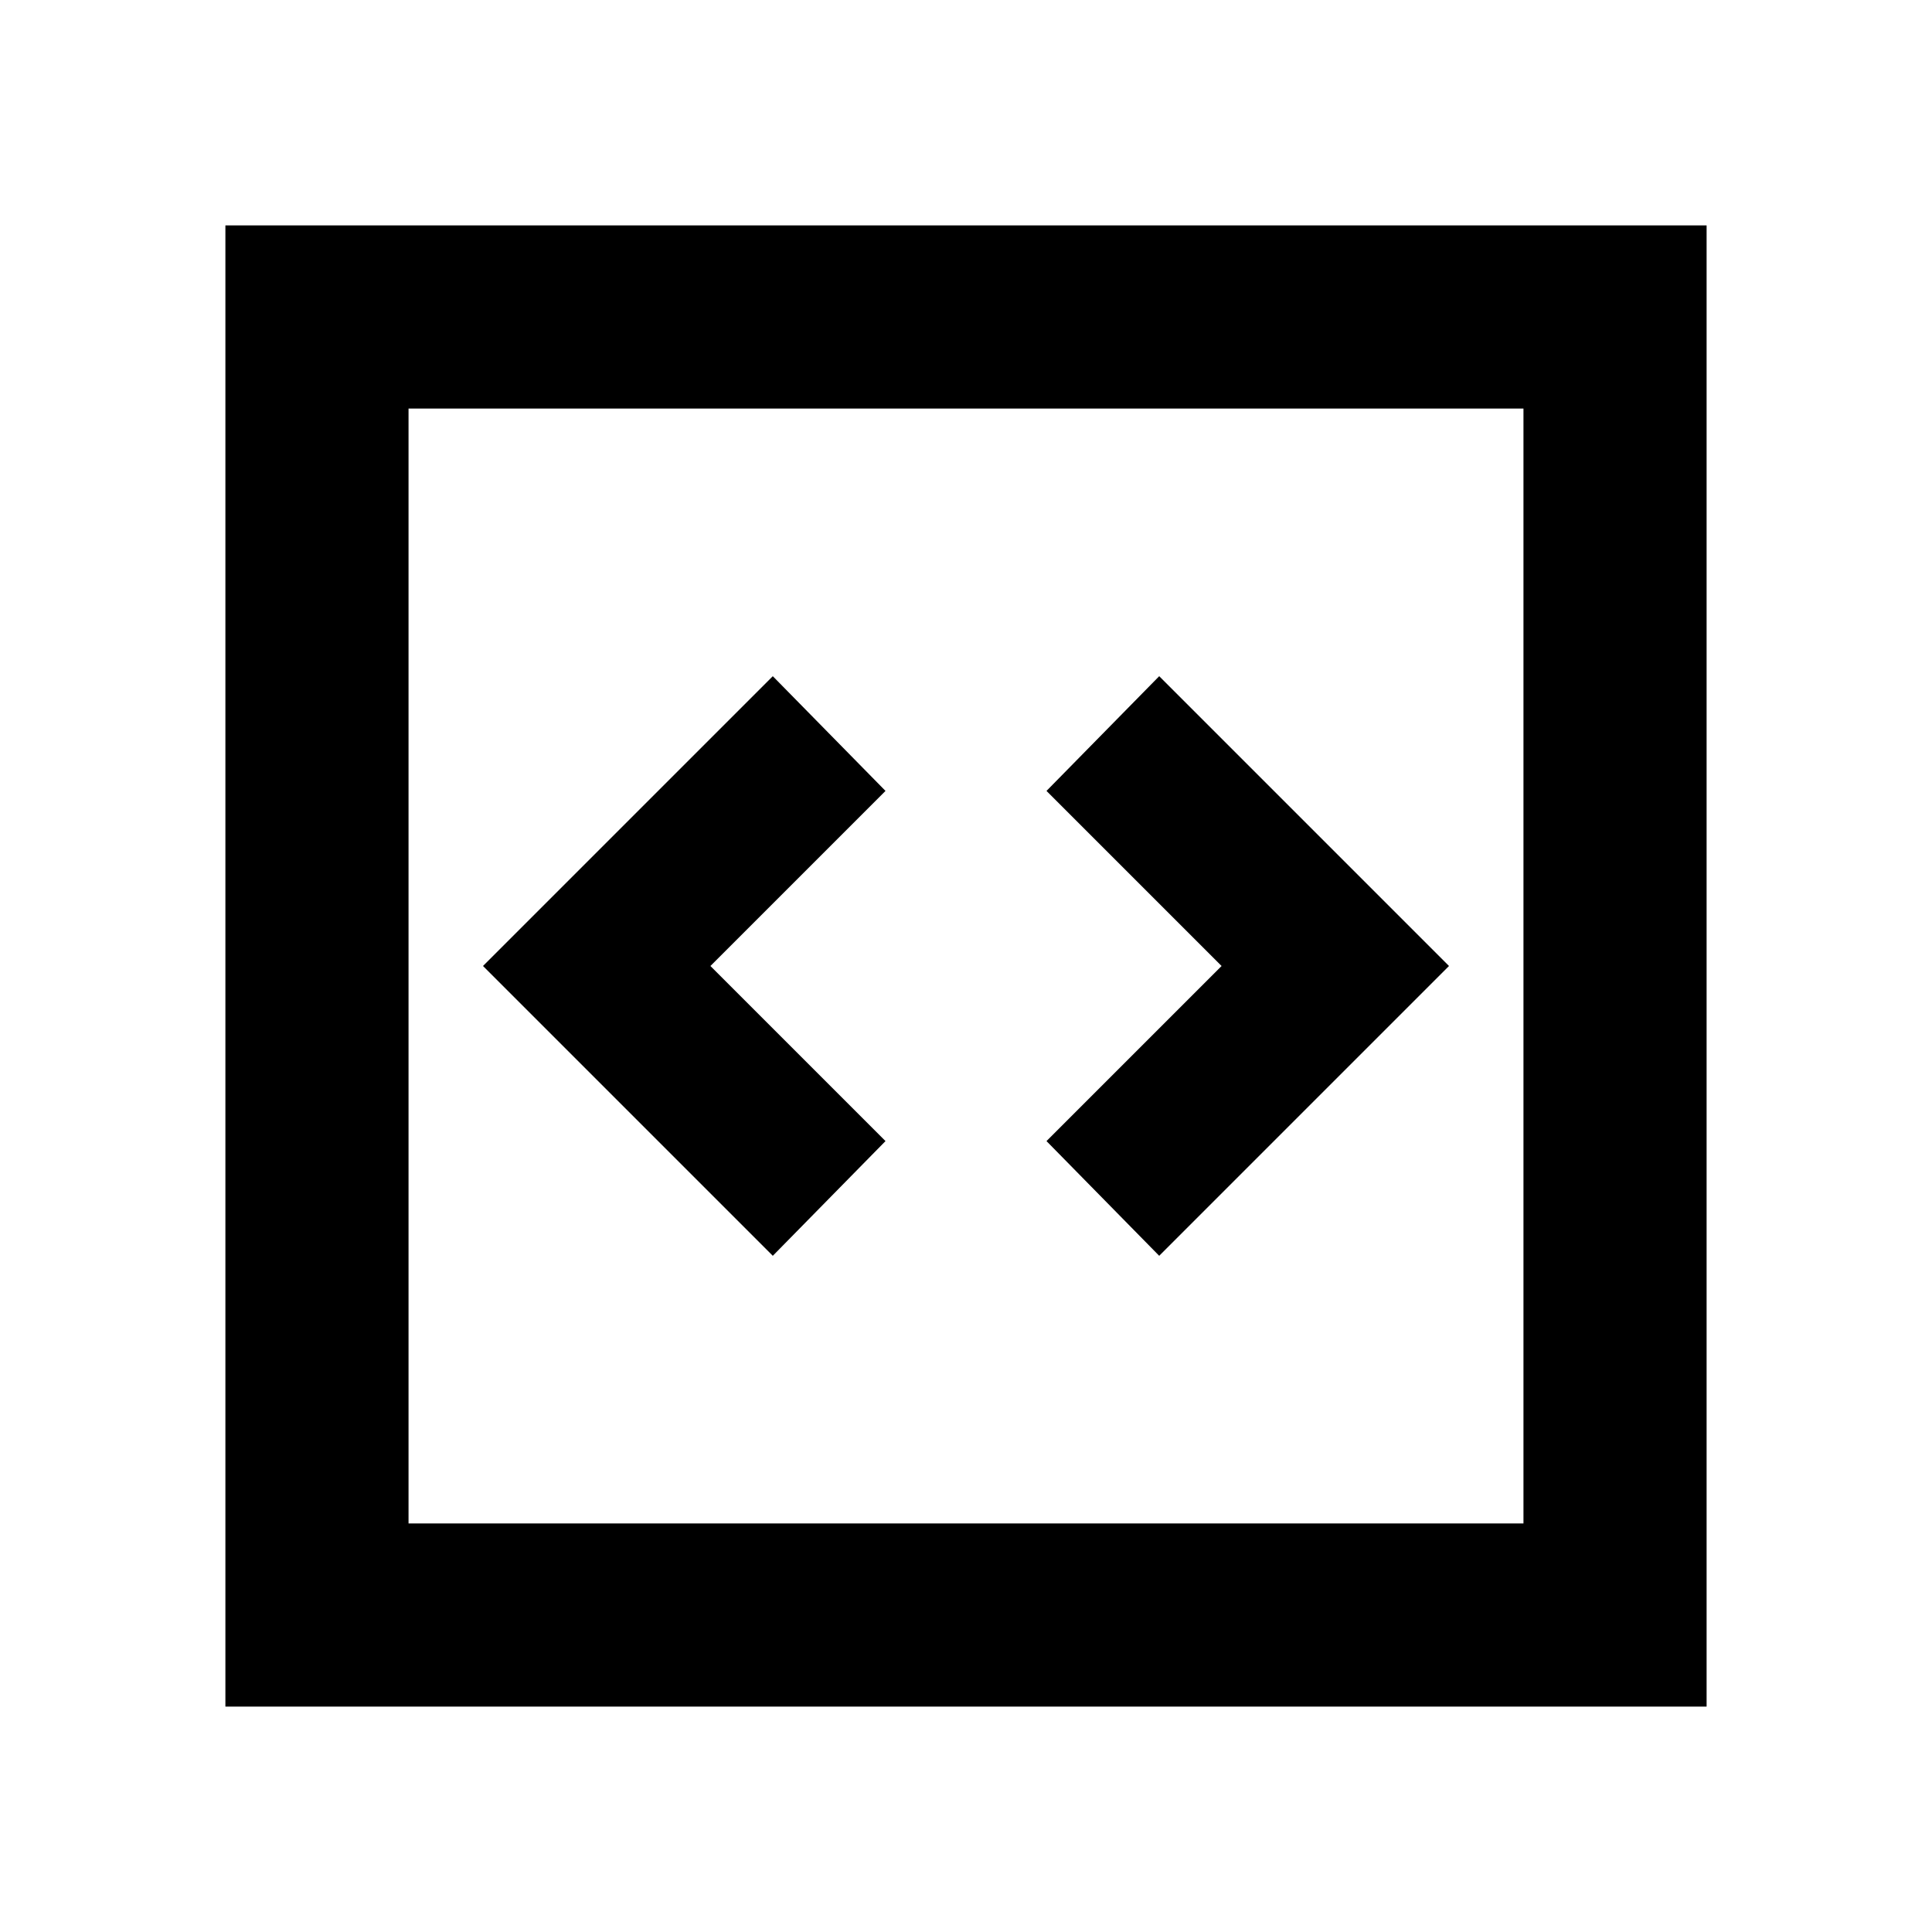 <svg xmlns="http://www.w3.org/2000/svg" height="24" width="24"><path d="m9.6 15.6 1.4-1.425L8.825 12 11 9.825 9.6 8.4 6 12Zm4.8 0L18 12l-3.6-3.6L13 9.825 15.175 12 13 14.175ZM2.8 21.2V2.8h18.4v18.4Zm2.275-2.275h13.85V5.075H5.075Zm0 0V5.075v13.85Z"/></svg>